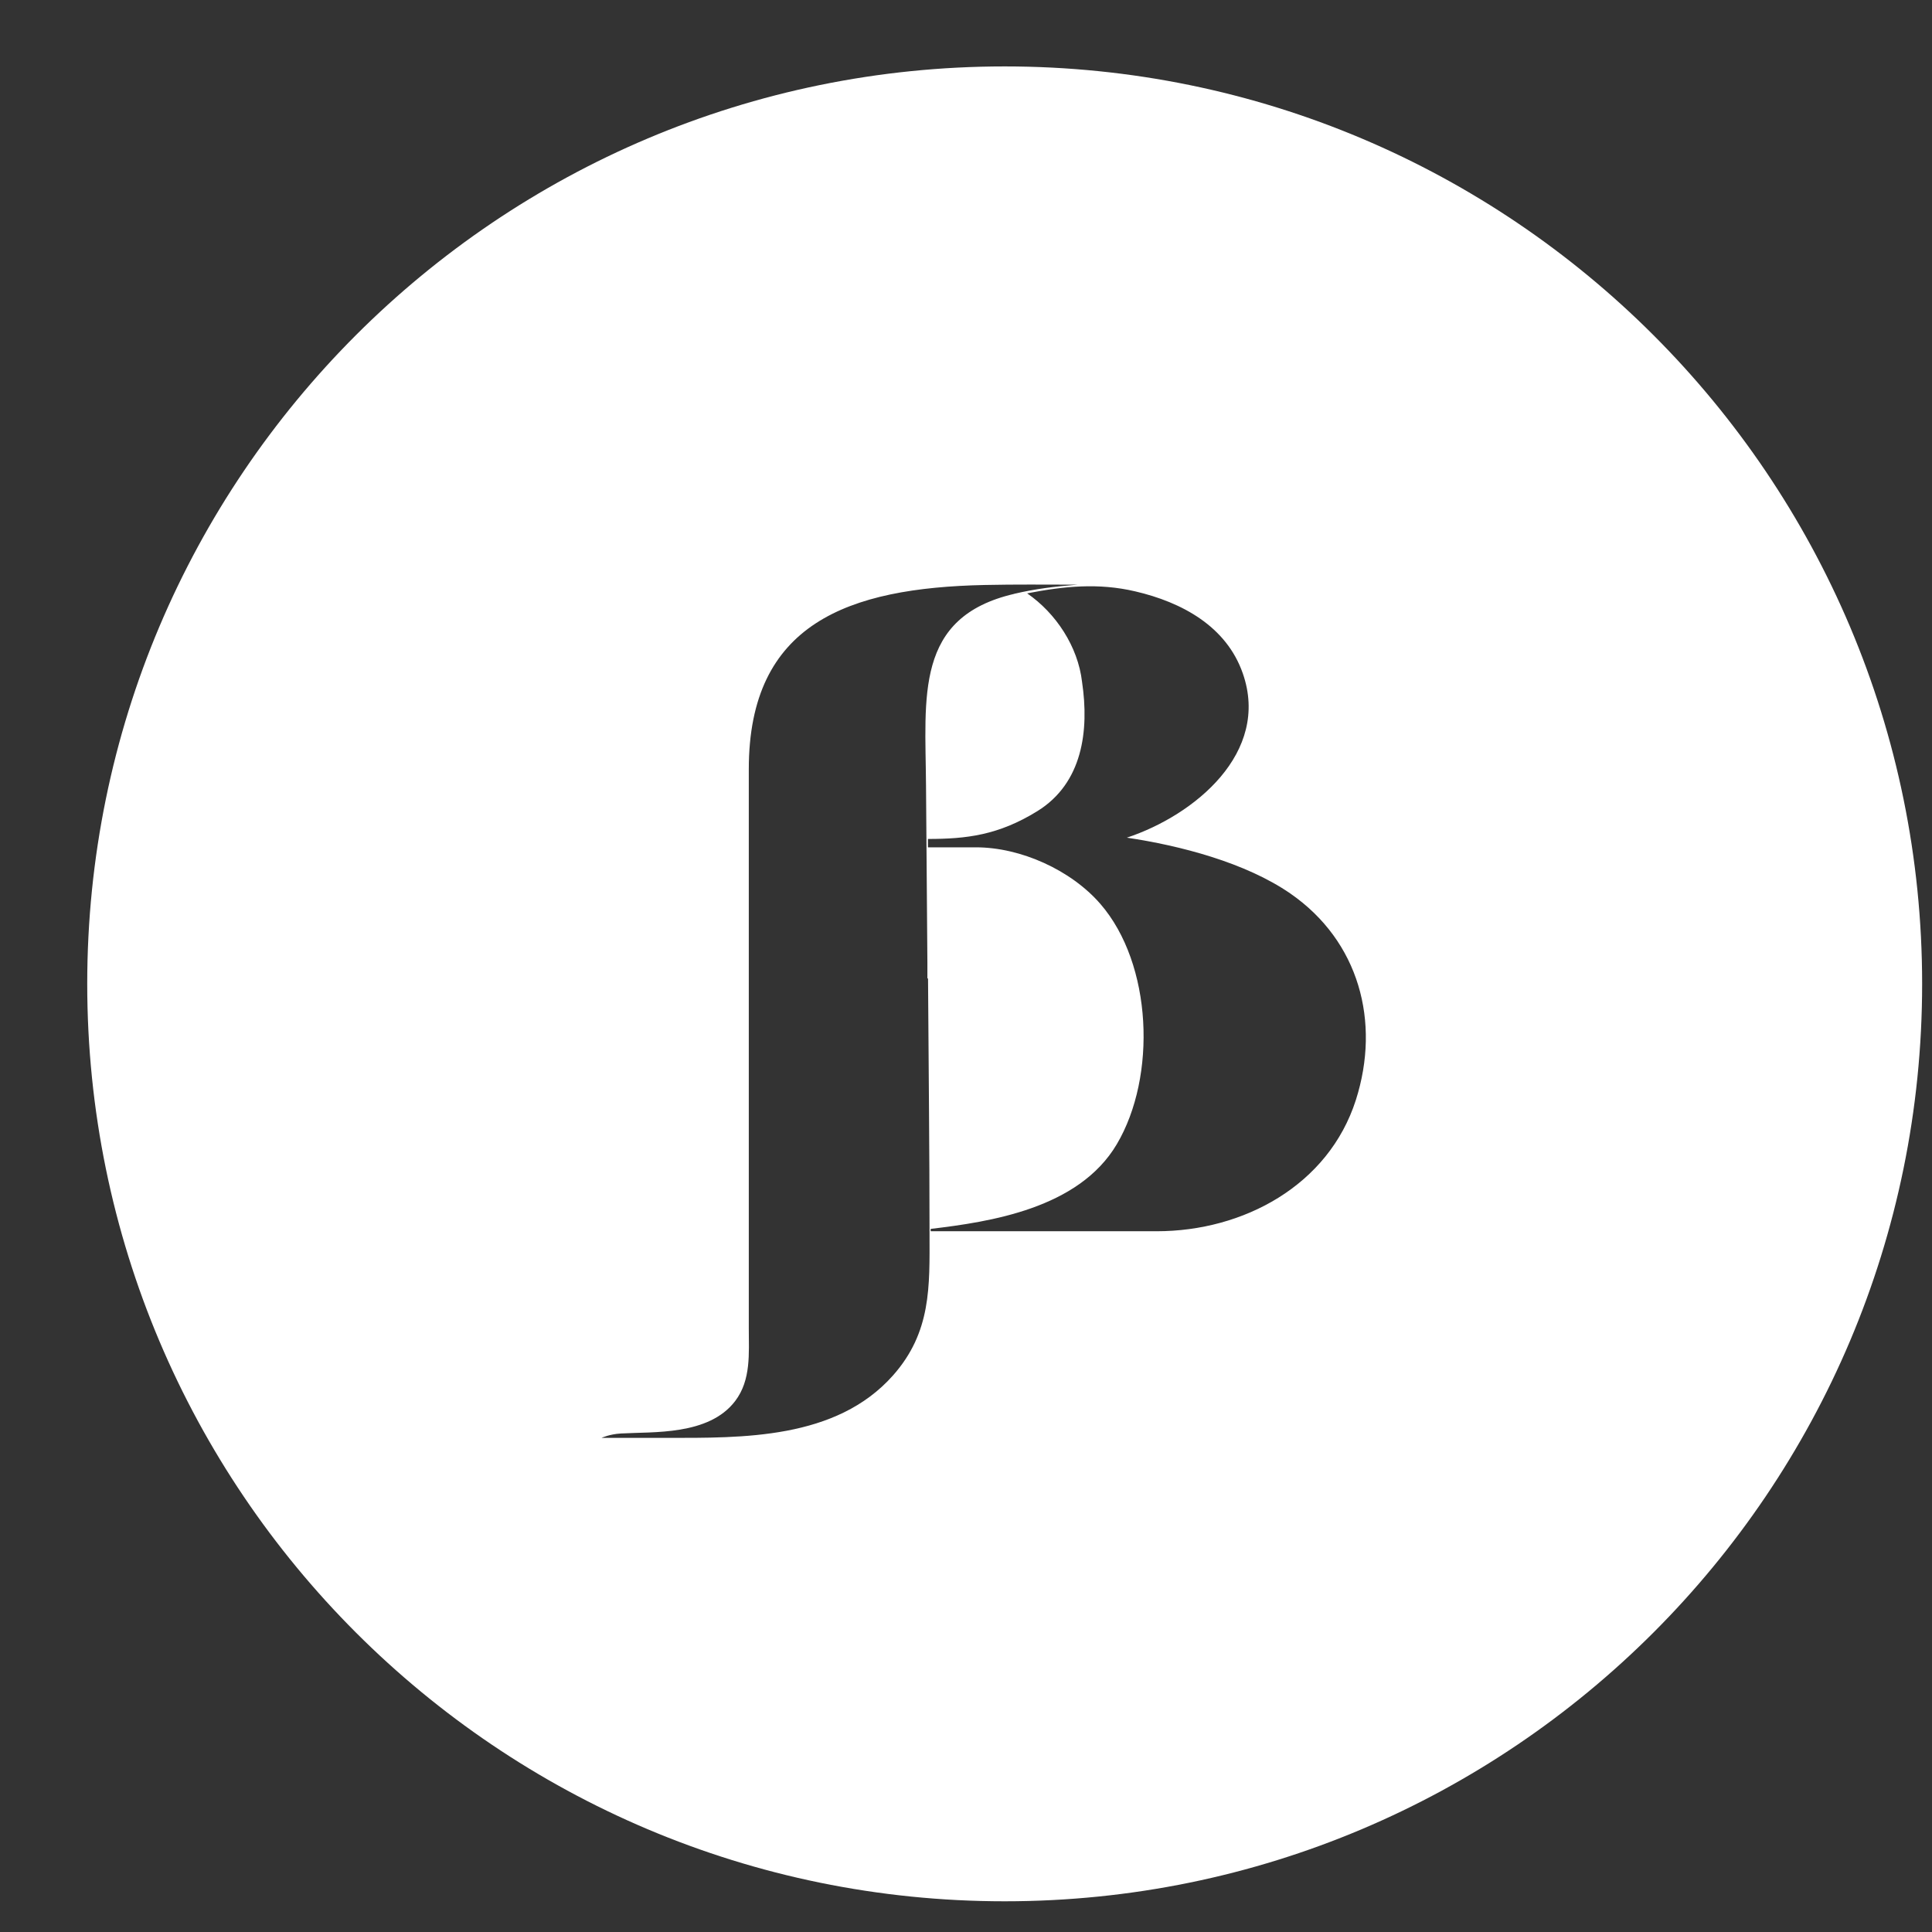 <?xml version="1.0" encoding="utf-8"?>
<!-- Generator: Adobe Illustrator 16.0.0, SVG Export Plug-In . SVG Version: 6.00 Build 0)  -->
<!DOCTYPE svg PUBLIC "-//W3C//DTD SVG 1.1//EN" "http://www.w3.org/Graphics/SVG/1.1/DTD/svg11.dtd">
<svg version="1.1" id="Capa_1" xmlns="http://www.w3.org/2000/svg" xmlns:xlink="http://www.w3.org/1999/xlink" x="0px" y="0px"
	 width="66px" height="66px" viewBox="0 0 66 66" enable-background="new 0 0 66 66" xml:space="preserve">
<rect x="0" y="0" width="66" height="66" fill="#333333" stroke="none"/>
<g id="Capa_2" display="none">
	<g display="inline">
		<g>
			<path fill="#FFFFFF" d="M33.062-0.042c-18.213,0-32.978,14.767-32.978,32.979c0,18.213,14.765,32.979,32.978,32.979
				c18.213,0,32.978-14.766,32.978-32.979C66.04,14.725,51.275-0.042,33.062-0.042z M33.098,63.783
				c-17.022,0-30.822-13.801-30.822-30.824c0-17.022,13.8-30.821,30.822-30.821c17.023,0,30.823,13.798,30.823,30.821
				C63.921,49.982,50.121,63.783,33.098,63.783z M30.524,32.568c-0.009,0.011-0.019,0.021-0.029,0.031
				c0.003-0.244,0.003-0.491,0-0.736c-0.019-2.632-0.039-5.264-0.059-7.896c-0.026-3.971-0.525-7.526,3.943-8.561v-0.002
				c0.944-0.224,1.812-0.329,2.821-0.41c-1.519-0.001-2.753-0.015-4.145,0.014c-6.077,0.13-10.536,1.703-10.536,8.23v24.98
				c0,1.113,0.109,2.304-0.607,3.244c-1.178,1.552-3.659,1.366-5.105,1.451c-0.516,0.03-0.864,0.198-0.864,0.198s1.918,0,2.879,0
				c3.399,0,7.594,0.078,10.138-2.791c1.715-1.938,1.638-3.973,1.633-6.336C30.593,40.182,30.548,36.371,30.524,32.568z
				 M46.712,28.791c-1.993-1.381-4.922-2.143-7.304-2.495c3.031-1.003,6.415-3.8,5.182-7.34c-0.732-2.101-2.723-3.177-4.805-3.664
				c-1.646-0.382-3.174-0.231-4.83,0.09c1.286,0.887,2.27,2.377,2.453,3.951c0.322,2.186,0.019,4.524-1.993,5.773
				c-1.744,1.083-3.18,1.248-4.891,1.248v0.375h2.143c1.999,0,4.247,1.013,5.562,2.531c2.326,2.685,2.523,7.708,0.73,10.731
				c-1.709,2.882-5.677,3.467-8.312,3.782v0.105h10.099c3.867,0,7.665-2.049,8.891-5.857C50.756,34.521,49.777,30.915,46.712,28.791
				z"/>
		</g>
	</g>
</g>
<g>
	<g>
		<path fill-rule="evenodd" clip-rule="evenodd" fill="#FFFFFF" d="M34.322,2.269C17.012,2.269,2.98,16.3,2.98,33.609
			c0,17.31,14.031,31.342,31.342,31.342c17.309,0,31.341-14.032,31.341-31.342C65.663,16.3,51.631,2.269,34.322,2.269z
			 M30.506,46.987c-1.946,2.194-5.155,2.133-7.755,2.133c-0.733,0-2.202,0-2.202,0s0.267-0.127,0.662-0.15
			c1.106-0.064,3.003,0.076,3.904-1.109c0.547-0.72,0.465-1.629,0.465-2.48V26.277c0-4.992,3.41-6.194,8.056-6.293
			c1.068-0.023,2.01-0.012,3.173-0.011c-0.774,0.062-1.436,0.142-2.16,0.312v0.002c-3.416,0.792-3.035,3.51-3.015,6.547
			c0.016,2.012,0.031,4.025,0.047,6.039v0.563c0.006-0.008,0.014-0.017,0.022-0.023c0.018,2.907,0.051,5.82,0.051,8.729
			C31.757,43.95,31.818,45.507,30.506,46.987z M46.317,37.582c-0.935,2.913-3.84,4.479-6.801,4.479h-7.723v-0.08
			c2.017-0.241,5.053-0.688,6.358-2.892c1.37-2.312,1.219-6.156-0.559-8.208c-1.005-1.161-2.726-1.935-4.252-1.935H31.7V28.66
			c1.309,0,2.408-0.126,3.742-0.953c1.539-0.956,1.771-2.744,1.522-4.416c-0.14-1.203-0.891-2.343-1.875-3.021
			c1.267-0.246,2.435-0.362,3.692-0.068c1.595,0.371,3.115,1.194,3.675,2.802c0.945,2.706-1.643,4.844-3.961,5.612
			c1.822,0.27,4.06,0.853,5.587,1.909C46.425,32.148,47.173,34.904,46.317,37.582z"/>
	</g>
</g>
</svg>
